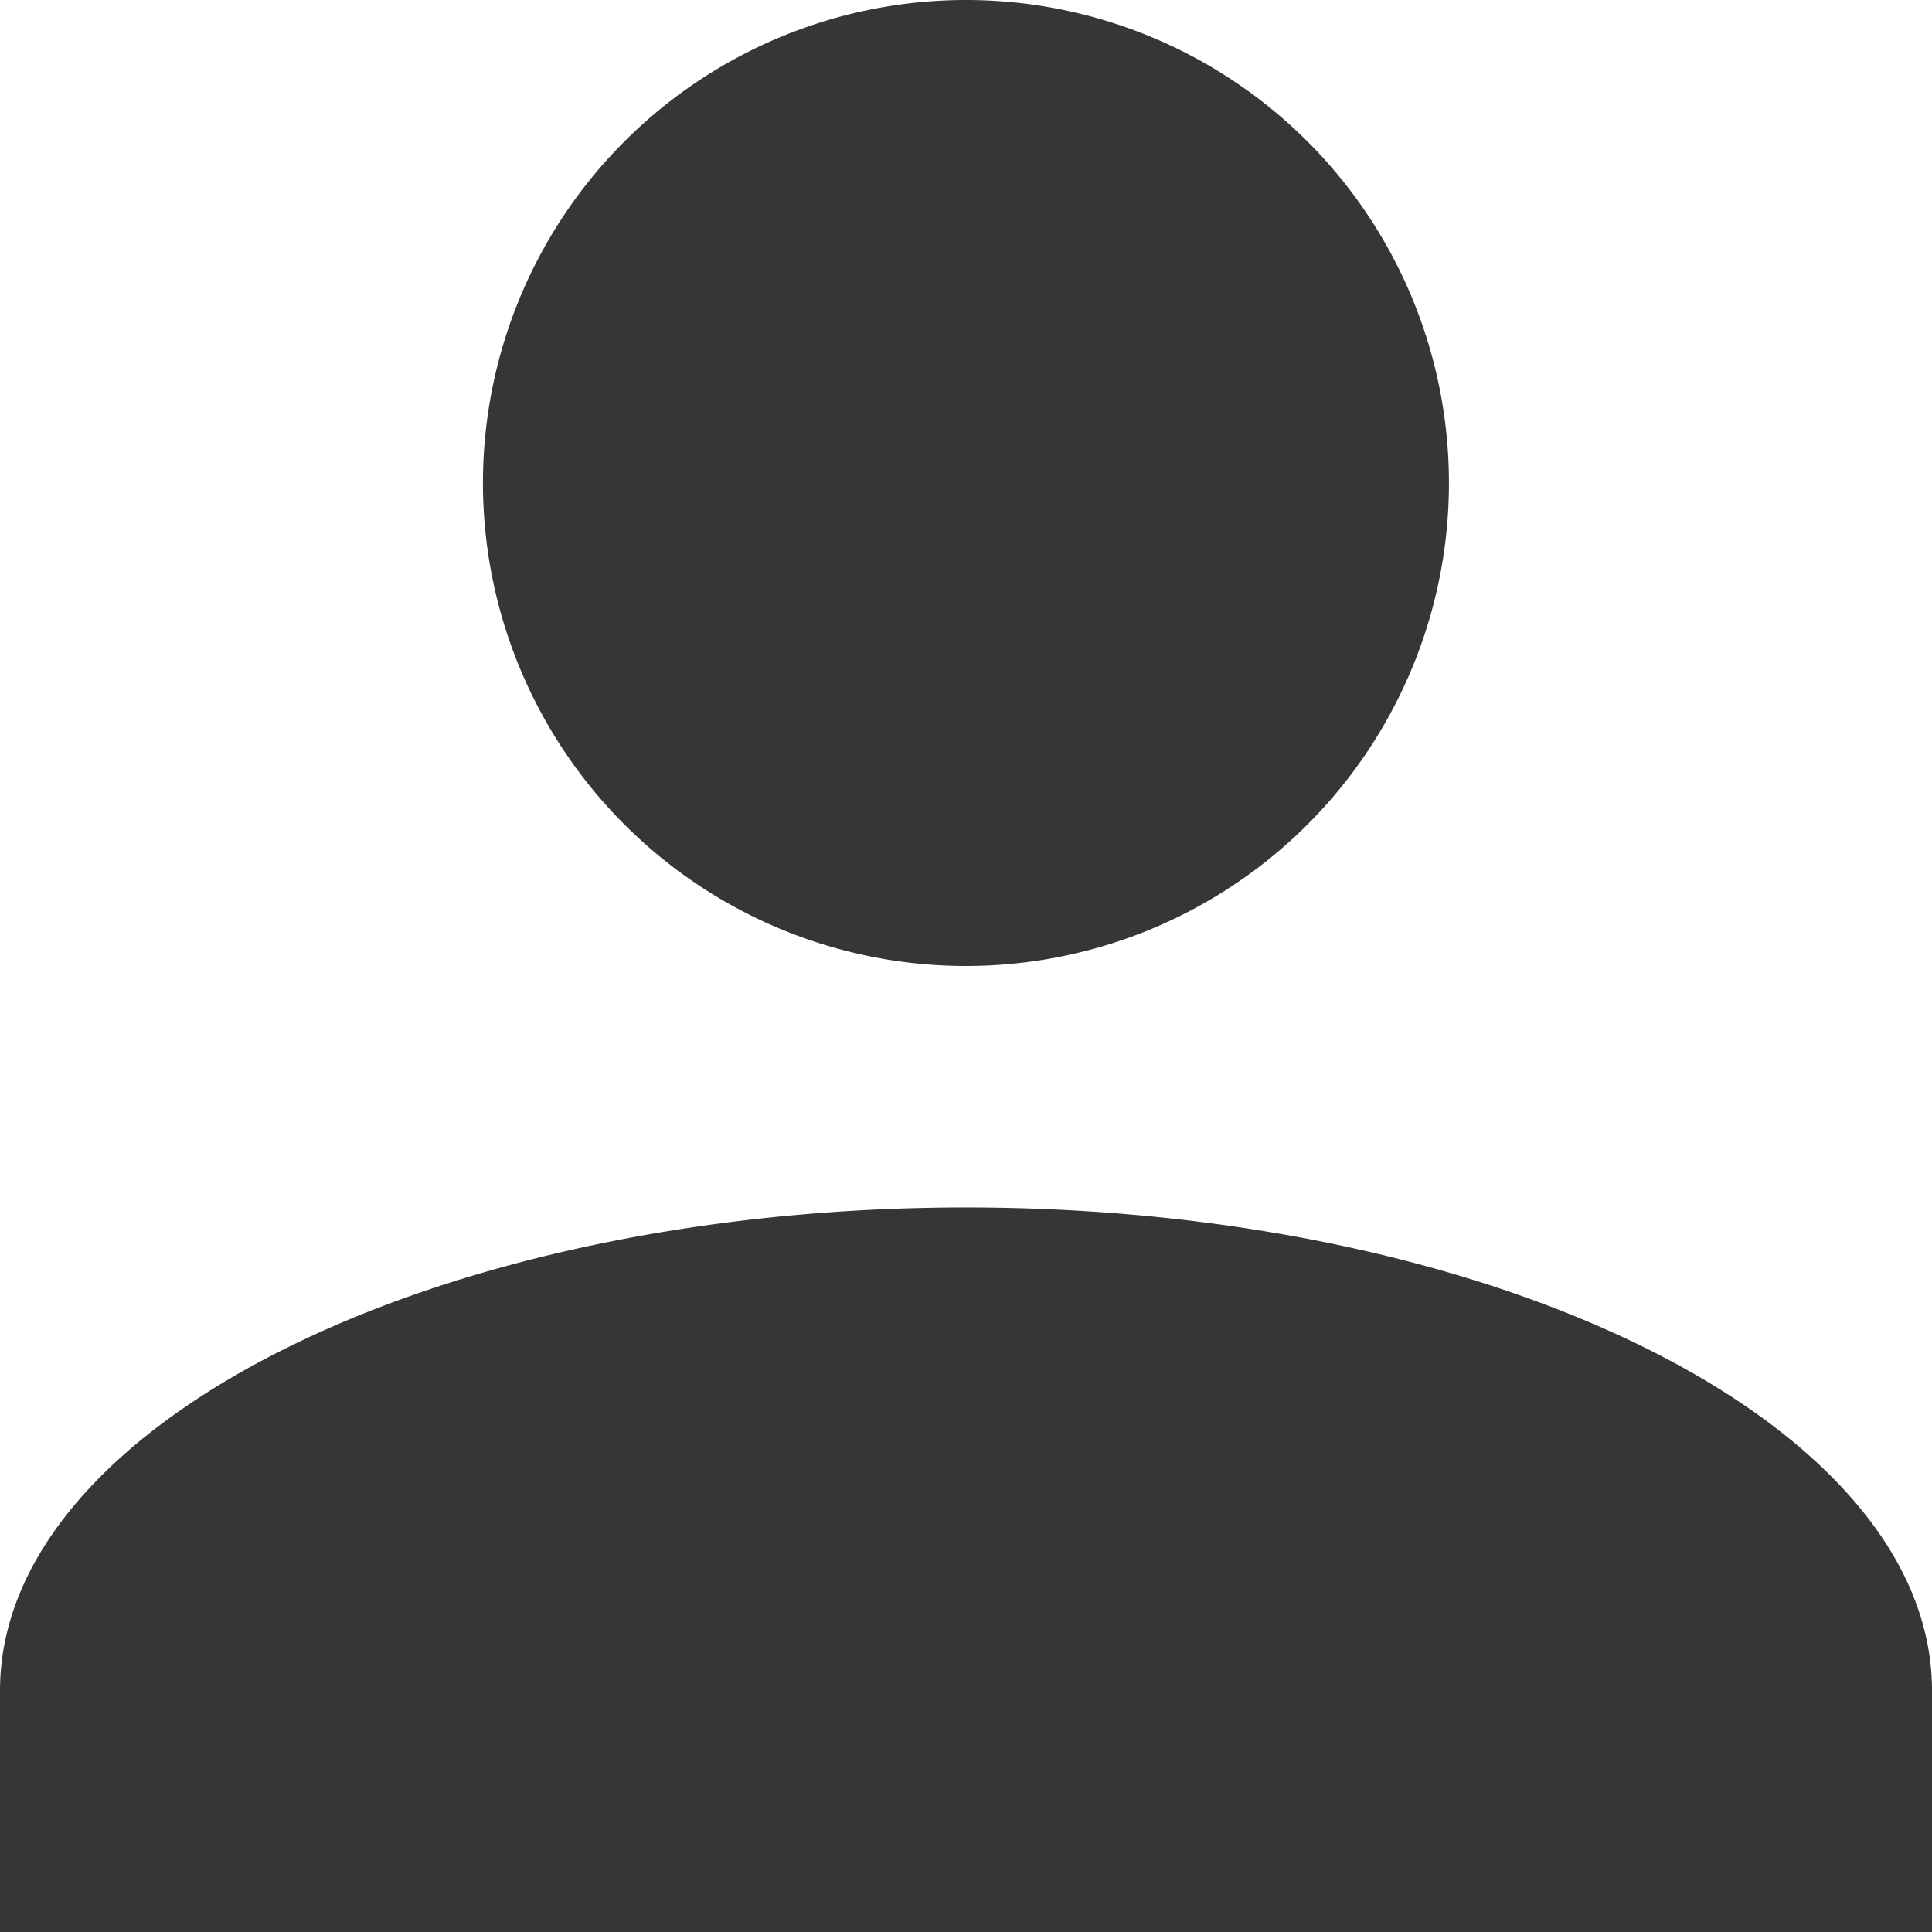 <svg xmlns="http://www.w3.org/2000/svg" width="139" height="139" viewBox="0 0 139 139">
  <path id="Union_53" data-name="Union 53" d="M0,139V121.627c0-19.117,31.275-34.754,69.5-34.754S139,102.511,139,121.627V139ZM34.746,34.754A34.75,34.75,0,1,1,69.5,69.5,34.753,34.753,0,0,1,34.746,34.754Z" fill="#363636"/>
</svg>
